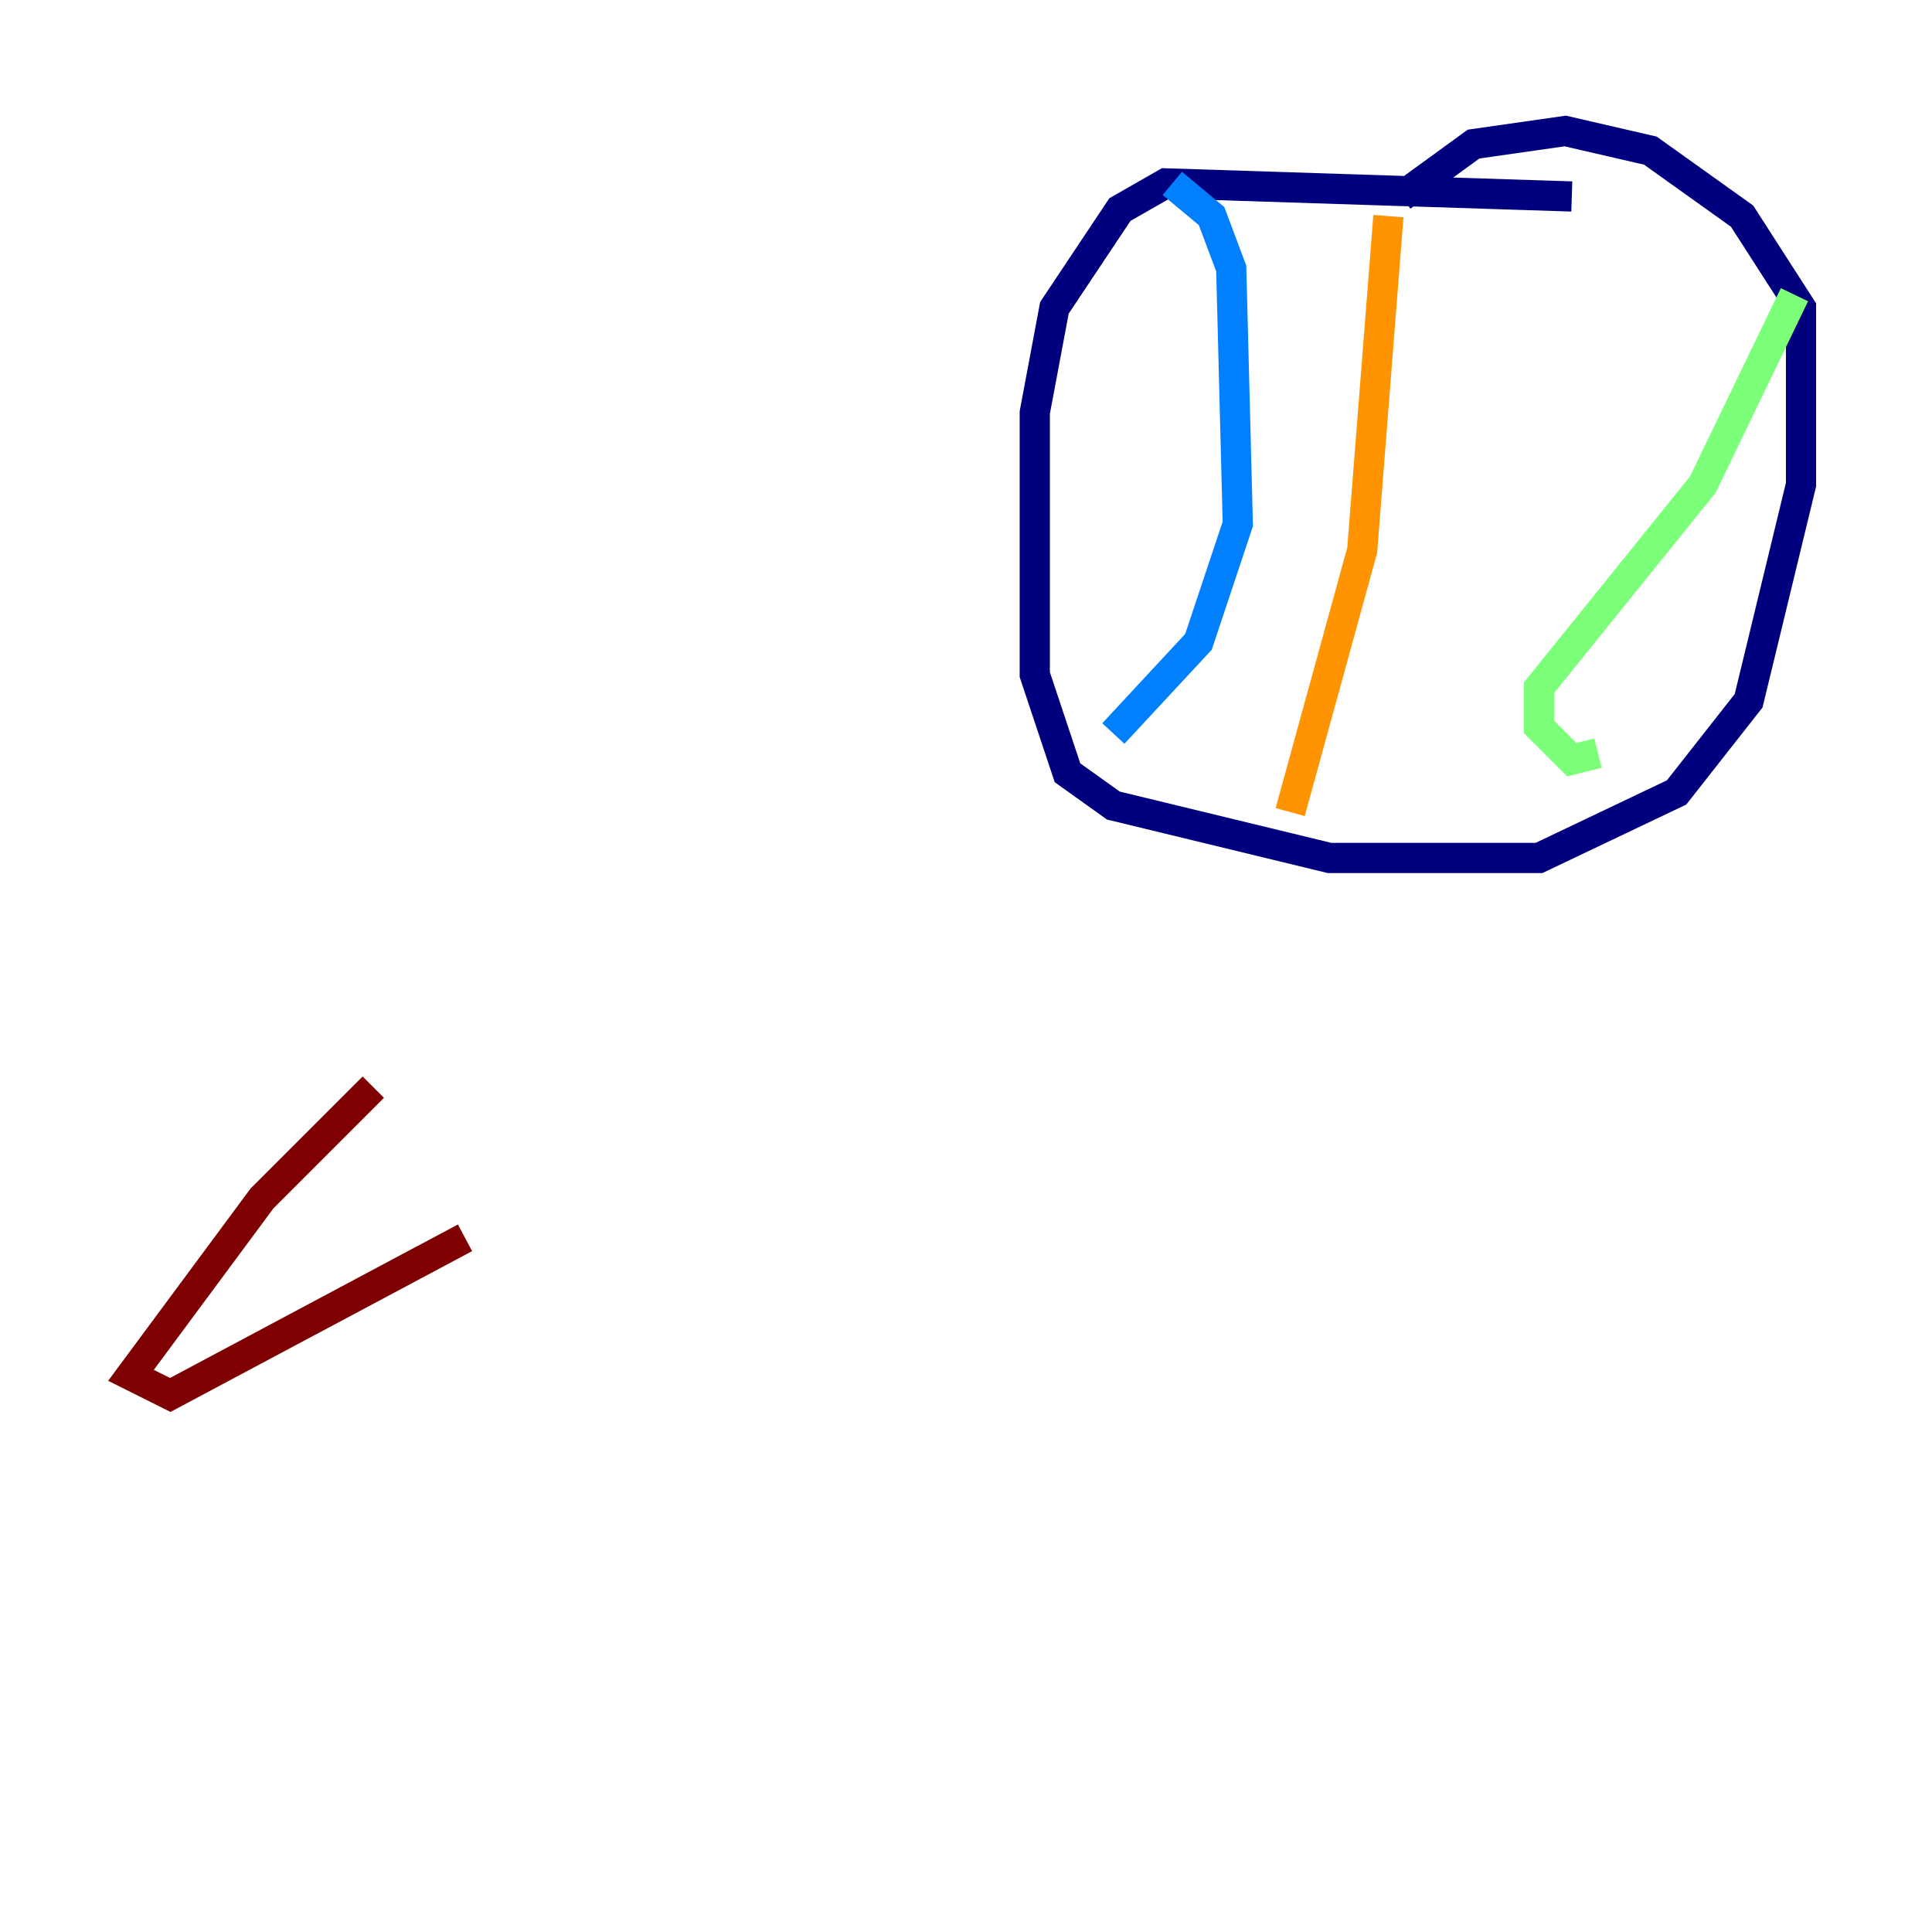 <?xml version="1.0" encoding="utf-8" ?>
<svg baseProfile="tiny" height="128" version="1.2" viewBox="0,0,128,128" width="128" xmlns="http://www.w3.org/2000/svg" xmlns:ev="http://www.w3.org/2001/xml-events" xmlns:xlink="http://www.w3.org/1999/xlink"><defs /><polyline fill="none" points="104.136,13.017 77.234,12.149 74.197,13.885 69.858,20.393 68.556,27.336 68.556,44.691 70.725,51.2 73.763,53.37 88.081,56.841 101.966,56.841 111.078,52.502 115.851,46.427 119.322,32.108 119.322,20.393 115.417,14.319 109.342,9.98 103.702,8.678 97.627,9.546 92.854,13.017" stroke="#00007f" stroke-width="2" /><polyline fill="none" points="77.668,12.149 80.271,14.319 81.573,17.79 82.007,34.712 79.403,42.522 73.763,48.597" stroke="#0080ff" stroke-width="2" /><polyline fill="none" points="118.888,19.525 112.814,32.108 101.966,45.559 101.966,48.163 104.136,50.332 105.871,49.898" stroke="#7cff79" stroke-width="2" /><polyline fill="none" points="91.986,14.319 90.251,36.447 85.478,53.803" stroke="#ff9400" stroke-width="2" /><polyline fill="none" points="24.732,72.027 17.356,79.403 8.678,91.119 11.281,92.42 30.807,82.007" stroke="#7f0000" stroke-width="2" /></svg>